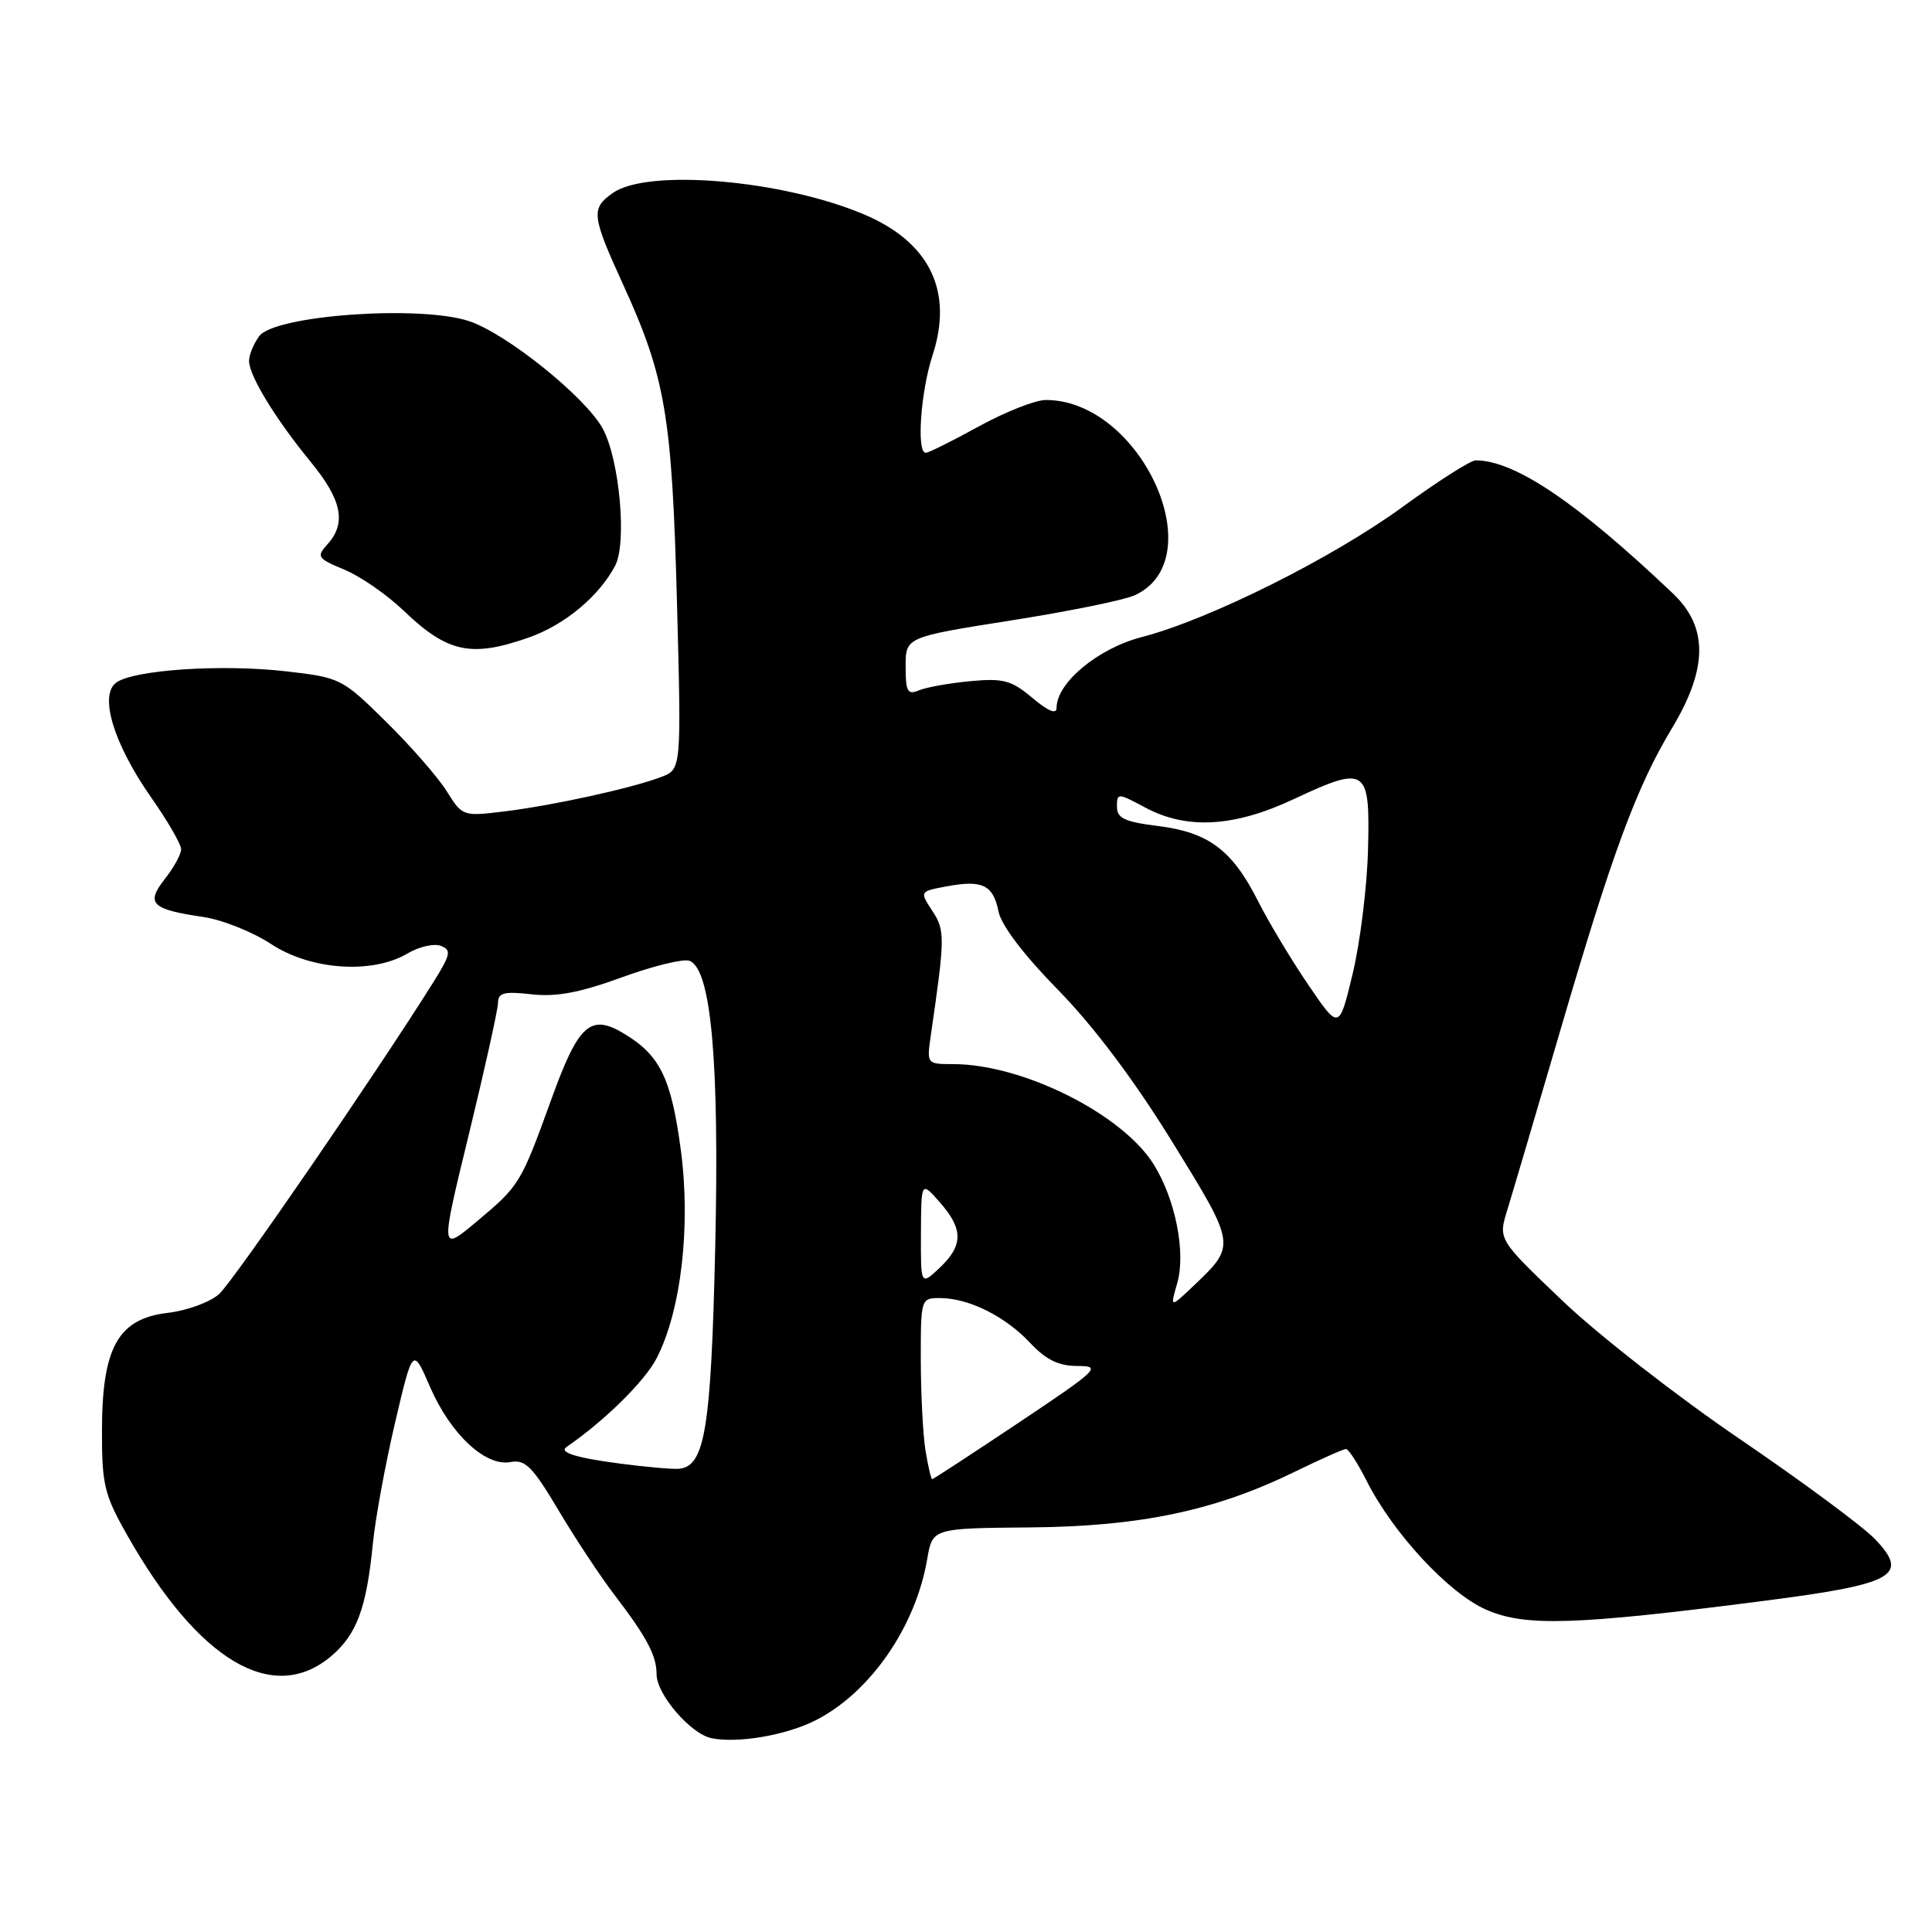 <?xml version="1.0" encoding="UTF-8" standalone="no"?>
<!DOCTYPE svg PUBLIC "-//W3C//DTD SVG 1.1//EN" "http://www.w3.org/Graphics/SVG/1.1/DTD/svg11.dtd" >
<svg xmlns="http://www.w3.org/2000/svg" xmlns:xlink="http://www.w3.org/1999/xlink" version="1.1" viewBox="0 0 256 256">
 <g >
 <path fill="currentColor"
d=" M 108.07 227.95 C 115.29 224.29 121.32 215.59 122.86 206.59 C 123.56 202.50 123.56 202.50 136.53 202.39 C 151.12 202.26 161.04 200.17 171.62 194.99 C 174.99 193.35 178.02 192.00 178.35 192.00 C 178.69 192.00 179.92 193.91 181.10 196.25 C 184.59 203.16 191.94 211.09 196.90 213.28 C 202.06 215.56 208.63 215.36 233.83 212.11 C 251.04 209.89 253.06 208.77 248.45 203.94 C 246.83 202.25 238.77 196.29 230.56 190.70 C 222.34 185.11 211.77 176.88 207.07 172.39 C 198.52 164.24 198.52 164.24 199.71 160.37 C 200.37 158.24 203.54 147.50 206.76 136.50 C 213.66 112.91 216.85 104.30 221.54 96.50 C 226.31 88.58 226.36 83.09 221.68 78.65 C 208.98 66.58 200.71 61.00 195.53 61.00 C 194.86 61.00 190.53 63.76 185.90 67.13 C 176.58 73.94 160.22 82.10 151.31 84.41 C 145.49 85.91 140.00 90.47 140.00 93.80 C 140.00 94.70 138.88 94.23 136.80 92.48 C 134.00 90.13 132.95 89.85 128.55 90.26 C 125.77 90.52 122.71 91.07 121.75 91.48 C 120.26 92.11 120.00 91.64 120.00 88.32 C 120.00 84.42 120.00 84.42 133.92 82.22 C 141.58 81.02 148.97 79.51 150.35 78.88 C 160.80 74.12 151.18 53.00 138.57 53.00 C 137.19 53.00 133.20 54.58 129.70 56.50 C 126.20 58.43 123.03 60.00 122.67 60.00 C 121.42 60.00 121.99 51.90 123.57 47.07 C 126.35 38.58 123.19 32.09 114.49 28.41 C 103.68 23.84 85.86 22.31 81.22 25.56 C 78.28 27.62 78.38 28.54 82.56 37.69 C 88.18 49.99 89.04 55.09 89.70 79.72 C 90.29 101.94 90.29 101.94 87.62 102.95 C 83.72 104.44 73.32 106.72 66.89 107.51 C 61.33 108.19 61.27 108.17 59.20 104.85 C 58.05 103.01 54.44 98.87 51.17 95.65 C 45.33 89.89 45.11 89.78 37.87 88.95 C 29.38 87.98 17.72 88.75 15.40 90.45 C 13.10 92.13 15.06 98.57 20.04 105.68 C 22.22 108.79 24.00 111.87 24.00 112.53 C 24.00 113.19 23.03 114.96 21.85 116.46 C 19.28 119.73 20.05 120.49 26.92 121.50 C 29.44 121.87 33.49 123.49 35.92 125.09 C 41.16 128.54 49.31 129.11 53.98 126.35 C 55.52 125.44 57.51 124.98 58.41 125.33 C 59.85 125.88 59.72 126.48 57.37 130.23 C 49.88 142.18 30.94 169.75 29.04 171.46 C 27.85 172.54 24.79 173.66 22.24 173.96 C 15.66 174.73 13.53 178.52 13.51 189.50 C 13.50 196.76 13.81 198.05 16.88 203.46 C 26.30 220.09 36.17 225.94 43.86 219.47 C 47.27 216.59 48.56 213.12 49.41 204.50 C 49.74 201.20 51.06 194.00 52.35 188.50 C 54.70 178.50 54.70 178.50 56.98 183.77 C 59.70 190.04 64.33 194.36 67.65 193.73 C 69.59 193.36 70.56 194.33 73.97 200.06 C 76.18 203.79 79.52 208.84 81.39 211.29 C 85.72 216.96 87.00 219.37 87.00 221.86 C 87.00 224.51 91.52 229.76 94.28 230.32 C 97.77 231.03 104.17 229.93 108.07 227.95 Z  M 70.11 84.46 C 74.84 82.79 79.40 78.99 81.52 74.94 C 83.09 71.93 82.09 60.90 79.87 56.80 C 77.61 52.64 67.13 44.20 62.15 42.55 C 55.63 40.39 36.37 41.77 34.34 44.55 C 33.60 45.56 33.00 47.03 33.00 47.82 C 33.00 49.78 36.51 55.52 41.15 61.18 C 45.30 66.22 45.93 69.31 43.40 72.11 C 41.90 73.77 42.05 73.99 45.65 75.49 C 47.77 76.37 51.30 78.82 53.50 80.93 C 59.31 86.50 62.45 87.16 70.11 84.46 Z  M 122.64 192.25 C 122.30 190.19 122.02 184.79 122.01 180.25 C 122.00 172.09 122.03 172.00 124.53 172.00 C 128.33 172.00 133.14 174.38 136.44 177.88 C 138.62 180.20 140.26 181.00 142.80 181.00 C 146.01 181.00 145.51 181.48 135.00 188.50 C 128.83 192.62 123.66 196.00 123.52 196.00 C 123.38 196.00 122.98 194.31 122.64 192.25 Z  M 82.13 193.93 C 76.29 193.16 74.01 192.45 75.08 191.72 C 80.09 188.29 85.48 182.98 87.03 179.93 C 90.27 173.59 91.55 162.43 90.21 152.36 C 88.94 142.89 87.48 139.87 82.77 137.01 C 78.25 134.26 76.68 135.65 73.09 145.57 C 69.00 156.86 68.86 157.09 63.19 161.84 C 58.32 165.92 58.32 165.92 62.15 150.21 C 64.25 141.57 65.98 133.77 65.99 132.87 C 66.00 131.54 66.80 131.34 70.44 131.75 C 73.72 132.12 76.84 131.53 82.40 129.50 C 86.54 127.99 90.57 127.01 91.36 127.31 C 94.24 128.41 95.33 140.59 94.77 165.31 C 94.22 189.30 93.41 194.29 89.99 194.62 C 89.17 194.70 85.63 194.39 82.13 193.93 Z  M 155.99 170.02 C 157.15 166.00 155.76 158.96 152.90 154.33 C 148.75 147.63 135.53 141.00 126.29 141.00 C 122.82 141.00 122.79 140.97 123.33 137.25 C 125.23 124.15 125.24 123.30 123.54 120.70 C 121.85 118.12 121.85 118.12 125.42 117.45 C 130.17 116.56 131.60 117.25 132.31 120.78 C 132.67 122.61 135.66 126.54 140.20 131.17 C 144.92 135.99 150.26 143.09 155.31 151.27 C 163.84 165.10 163.82 164.98 158.11 170.42 C 155.04 173.33 155.04 173.33 155.99 170.02 Z  M 122.03 163.42 C 122.06 156.50 122.06 156.50 124.53 159.31 C 127.66 162.86 127.65 165.04 124.50 168.00 C 122.00 170.35 122.00 170.35 122.03 163.42 Z  M 173.36 130.50 C 171.11 127.20 168.10 122.18 166.67 119.35 C 163.27 112.63 160.14 110.29 153.45 109.45 C 149.02 108.90 148.00 108.42 148.00 106.88 C 148.00 105.05 148.12 105.06 151.74 107.00 C 157.24 109.95 163.49 109.60 171.36 105.92 C 181.07 101.37 181.55 101.69 181.27 112.53 C 181.15 117.46 180.23 124.88 179.24 129.00 C 177.44 136.50 177.44 136.50 173.36 130.50 Z "/>
</g>
</svg>